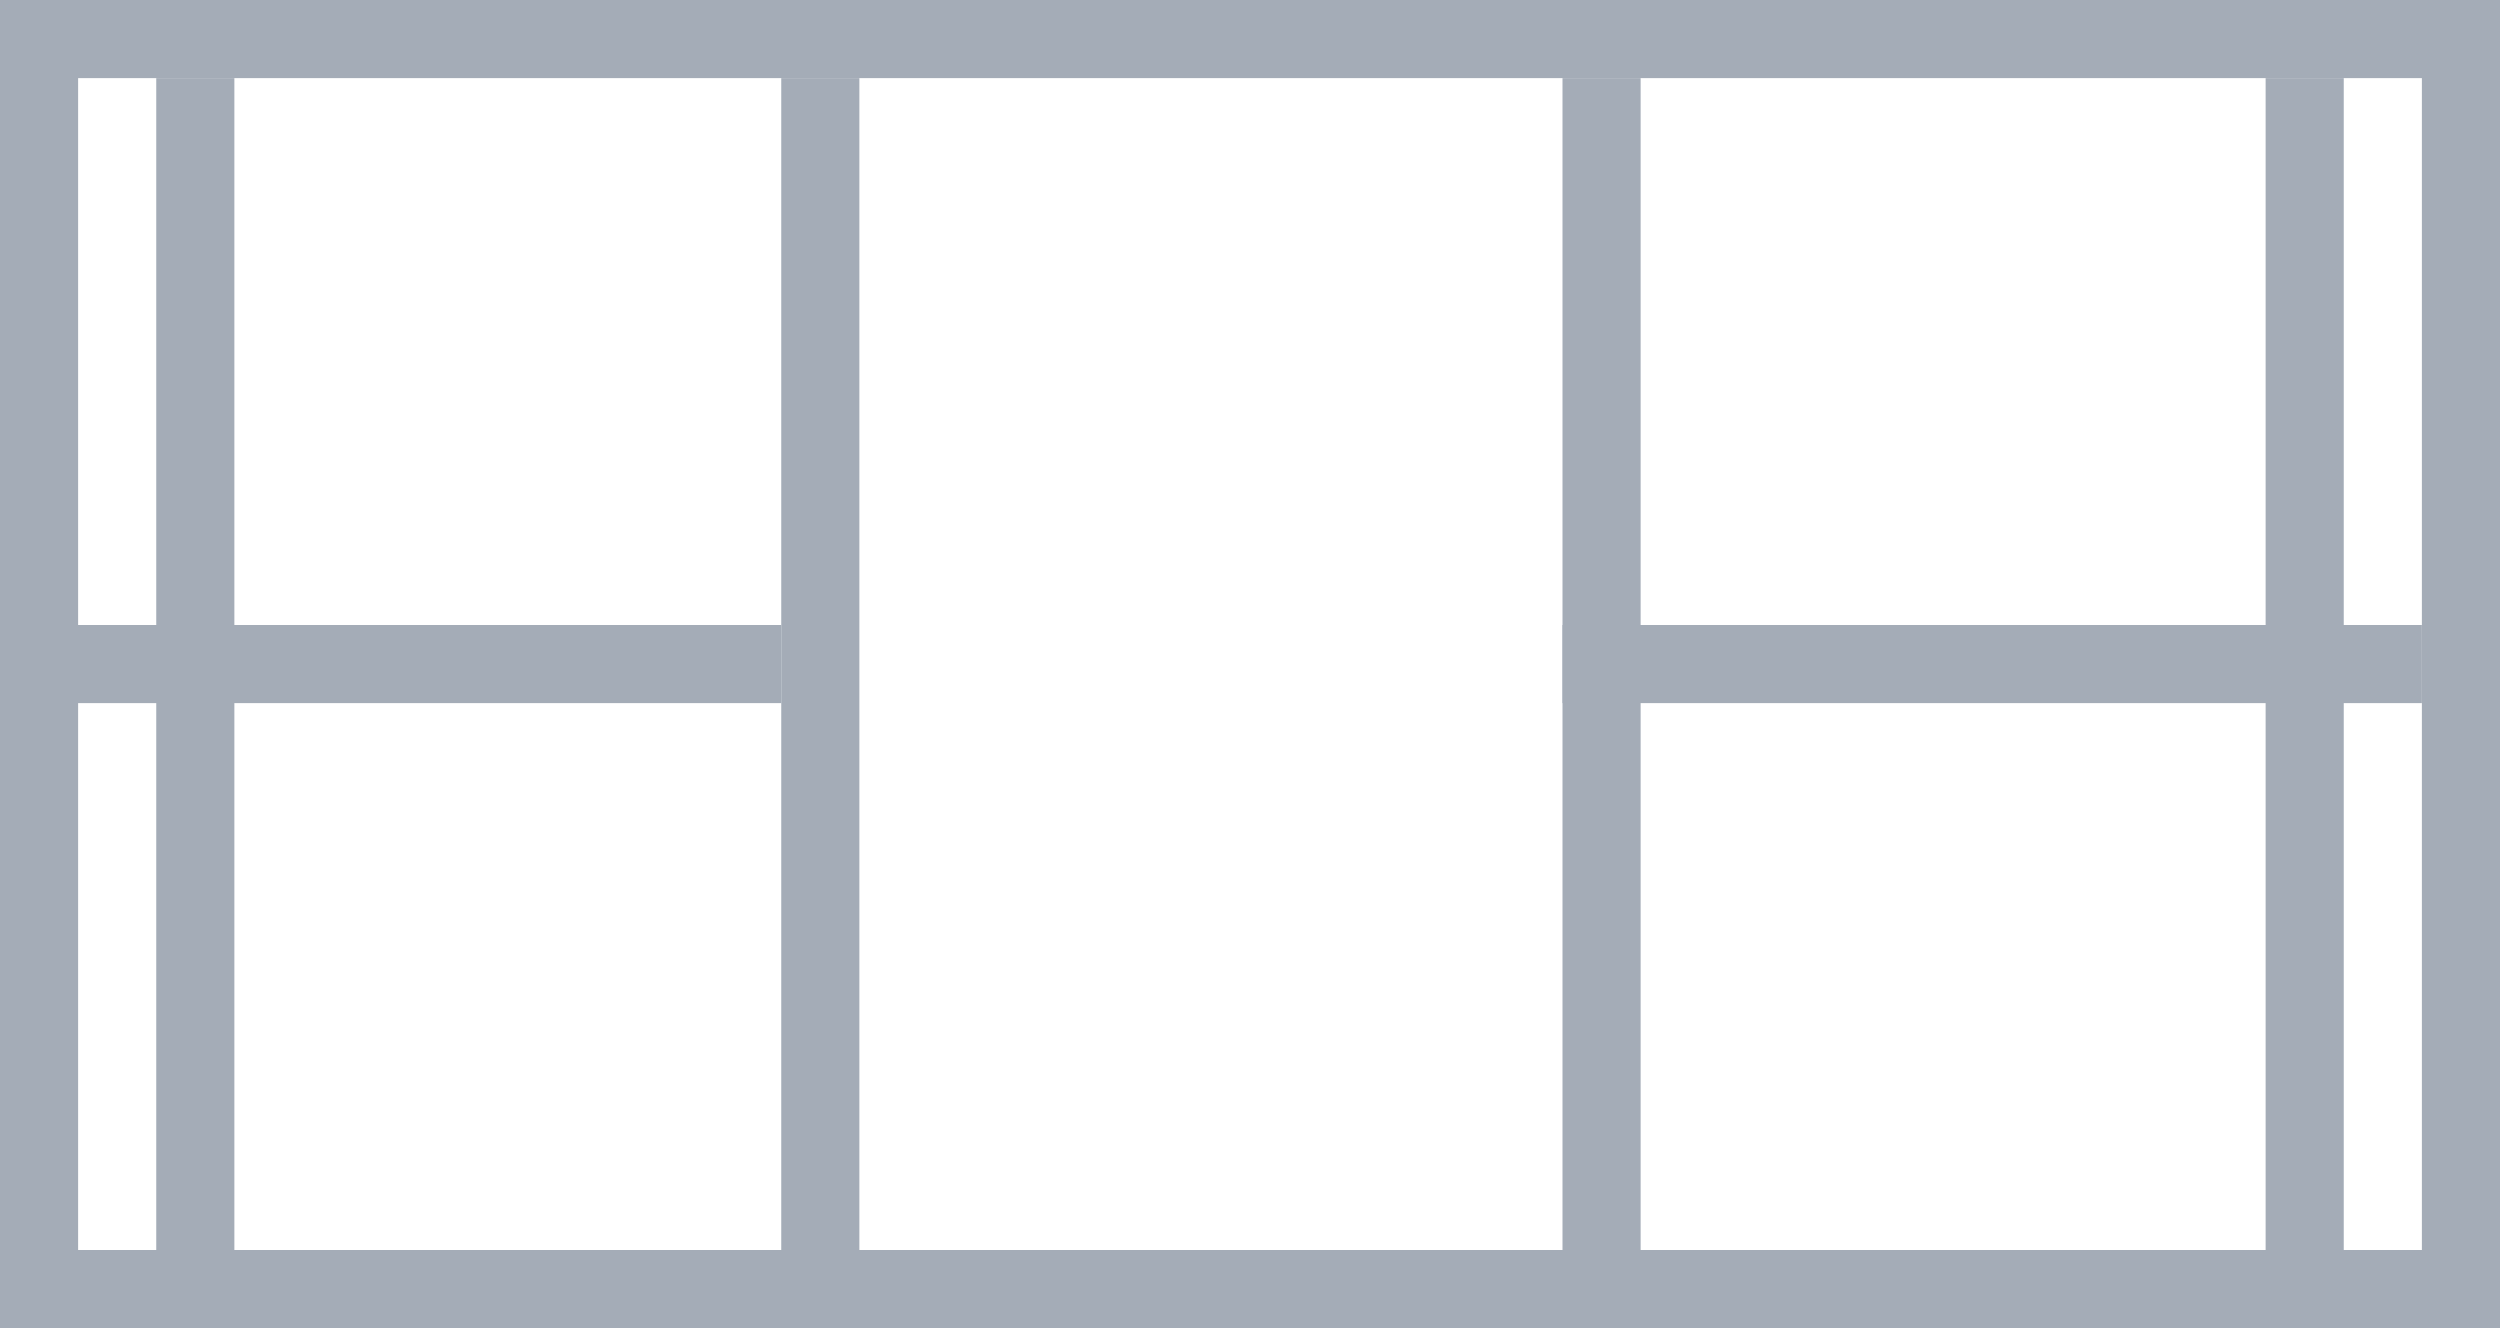 <?xml version="1.0" encoding="utf-8"?>
<!-- Generator: Adobe Illustrator 19.0.0, SVG Export Plug-In . SVG Version: 6.00 Build 0)  -->
<svg version="1.1" id="Слой_1" xmlns="http://www.w3.org/2000/svg" xmlns:xlink="http://www.w3.org/1999/xlink" x="0px" y="0px"
	 viewBox="0 0 32 17" style="enable-background:new 0 0 32 17;" xml:space="preserve">
<rect x="0" y="0" width="32" height="17" fill="#333333" stroke="none"/>
<style type="text/css">
	.st0{fill:#FFFFFF;}
	.st1{fill:none;stroke:#A4ACB7;stroke-miterlimit:10;}
</style>
<rect x="0.5" y="0.5" class="st0" width="31" height="16"/>
<rect x="0.5" y="0.5" class="st1" width="31" height="16"/>
<line class="st0" x1="10.5" y1="1" x2="10.5" y2="17"/>
<line class="st1" x1="10.5" y1="1" x2="10.5" y2="17"/>
<line class="st0" x1="20.5" y1="1" x2="20.5" y2="17"/>
<line class="st1" x1="20.5" y1="1" x2="20.5" y2="17"/>
<line class="st0" x1="29.5" y1="1" x2="29.5" y2="17"/>
<line class="st1" x1="29.5" y1="1" x2="29.5" y2="17"/>
<line class="st0" x1="2.5" y1="1" x2="2.5" y2="17"/>
<line class="st1" x1="2.5" y1="1" x2="2.5" y2="17"/>
<line class="st0" x1="10" y1="8.5" x2="0" y2="8.5"/>
<line class="st1" x1="10" y1="8.5" x2="0" y2="8.5"/>
<line class="st0" x1="31" y1="8.5" x2="20" y2="8.5"/>
<line class="st1" x1="31" y1="8.5" x2="20" y2="8.5"/>
</svg>
